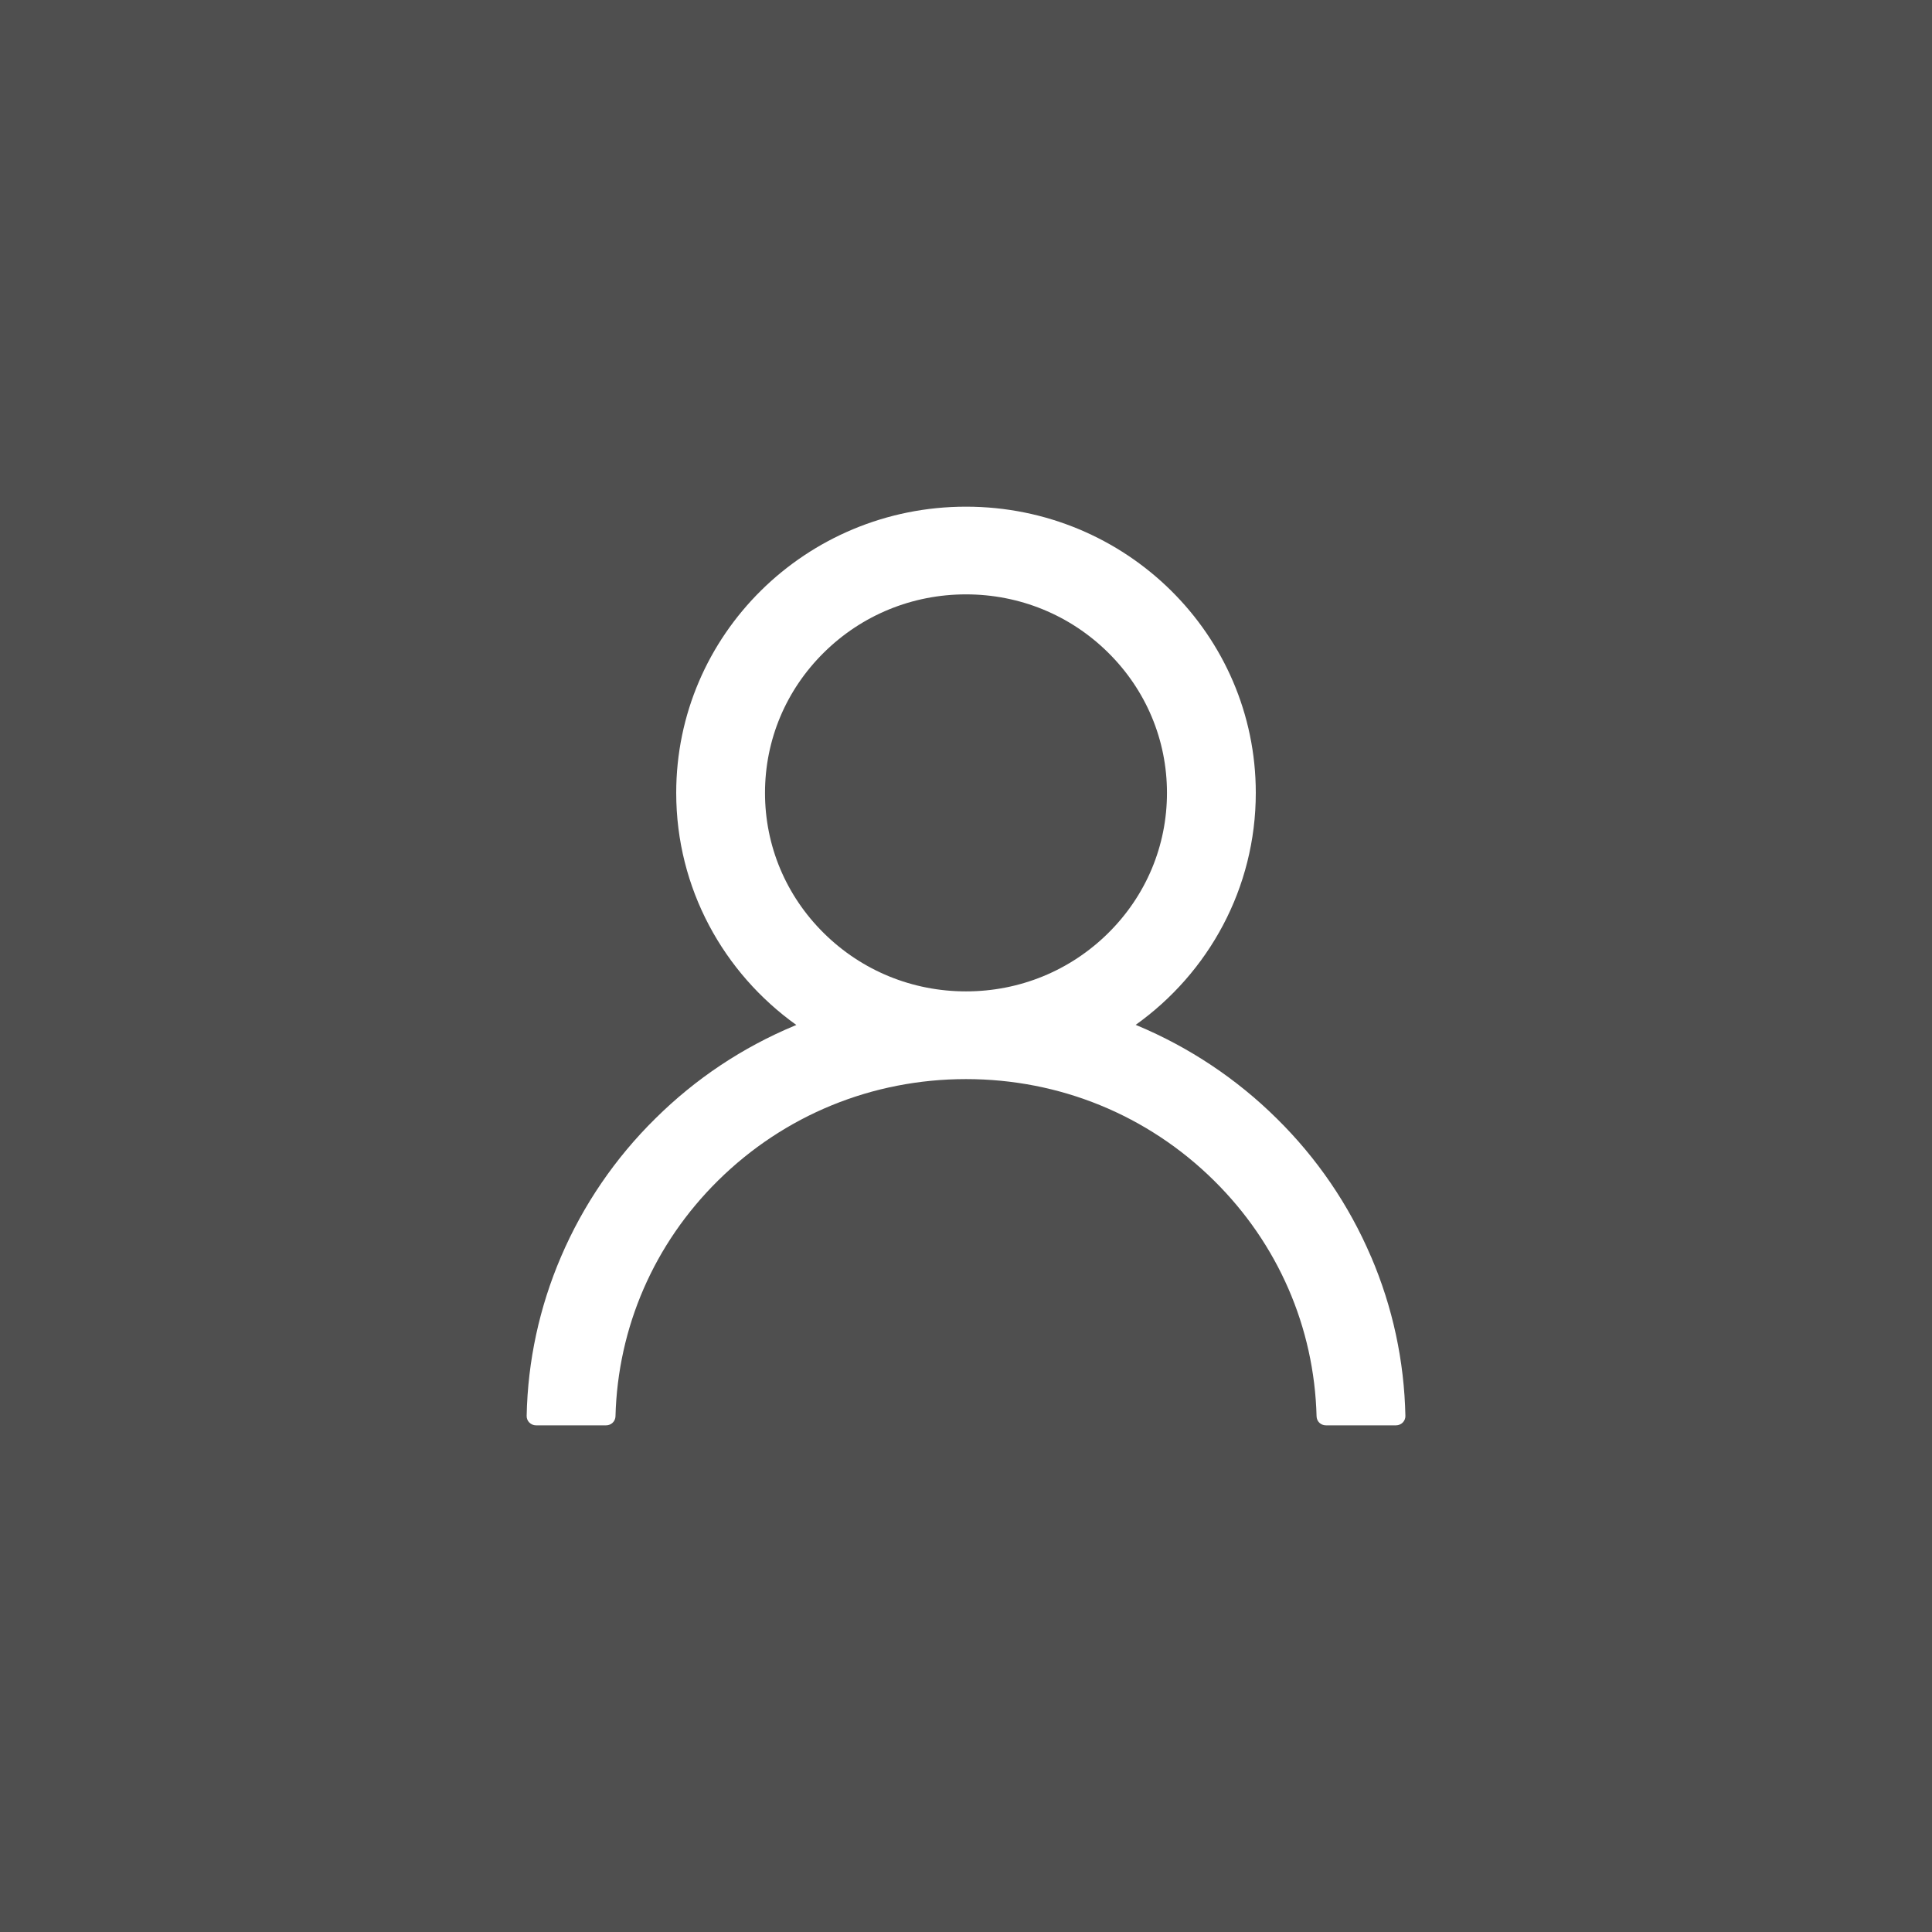 <?xml version="1.0" encoding="UTF-8" standalone="no"?>
<!-- Created with Inkscape (http://www.inkscape.org/) -->

<svg
   width="500"
   height="500"
   viewBox="0 0 132.292 132.292"
   version="1.1"
   id="svg12921"
   sodipodi:docname="profile-picture.svg"
   inkscape:version="1.2 (dc2aedaf03, 2022-05-15)"
   xml:space="preserve"
   inkscape:export-filename="profile-picture.png"
   inkscape:export-xdpi="96"
   inkscape:export-ydpi="96"
   xmlns:inkscape="http://www.inkscape.org/namespaces/inkscape"
   xmlns:sodipodi="http://sodipodi.sourceforge.net/DTD/sodipodi-0.dtd"
   xmlns:xlink="http://www.w3.org/1999/xlink"
   xmlns="http://www.w3.org/2000/svg"
   xmlns:svg="http://www.w3.org/2000/svg"><rect x="0" y="0" width="132.292" height="132.292" fill="#808080" stroke="none"/><sodipodi:namedview
     id="namedview27"
     pagecolor="#ffffff"
     bordercolor="#000000"
     borderopacity="0.25"
     inkscape:showpageshadow="2"
     inkscape:pageopacity="0.0"
     inkscape:pagecheckerboard="0"
     inkscape:deskcolor="#d1d1d1"
     showgrid="false"
     inkscape:zoom="0.65986396"
     inkscape:cx="-38.644329"
     inkscape:cy="475.85566"
     inkscape:window-width="1920"
     inkscape:window-height="974"
     inkscape:window-x="-11"
     inkscape:window-y="-11"
     inkscape:window-maximized="1"
     inkscape:current-layer="svg12921" /><defs
     id="defs12918"><linearGradient
       id="linear-gradient"
       x1="1.365"
       y1="-3.103"
       x2="2.359"
       y2="-3.103"
       gradientUnits="objectBoundingBox"><stop
         offset="0"
         stop-color="#0072bb"
         id="stop4554" /><stop
         offset="1"
         stop-color="#0072bb"
         id="stop4556" /></linearGradient><linearGradient
       id="linear-gradient-2"
       x1="947.184"
       y1="459.549"
       x2="994.3"
       y2="459.549"
       xlink:href="#linear-gradient"
       gradientTransform="scale(0.587,1.705)"
       gradientUnits="userSpaceOnUse" /></defs><rect
     style="fill:#1e1e1e;fill-opacity:1;stroke-width:2.158;paint-order:markers fill stroke;opacity:0.5"
     id="rect6951"
     width="132.292"
     height="132.292"
     x="0"
     y="0"
     inkscape:export-filename="profile-picture.png"
     inkscape:export-xdpi="96"
     inkscape:export-ydpi="96" /><path
     d="m 93.87,86.029 c -1.509,-3.531 -3.7,-6.738 -6.449,-9.443 -2.741,-2.713 -5.988,-4.876 -9.561,-6.37 -0.032,-0.015 -0.064,-0.024 -0.096,-0.04 4.985,-3.556 8.225,-9.349 8.225,-15.884 0,-10.827 -8.881,-19.598 -19.843,-19.598 -10.962,0 -19.843,8.772 -19.843,19.598 0,6.535 3.24,12.328 8.225,15.892 -0.032,0.015 -0.064,0.024 -0.096,0.039 -3.585,1.494 -6.801,3.635 -9.561,6.37 -2.747,2.707 -4.937,5.914 -6.449,9.444 -1.486,3.455 -2.287,7.16 -2.36,10.913 -0.002,0.084 0.012,0.168 0.044,0.247 0.031,0.079 0.078,0.15 0.138,0.21 0.06,0.061 0.131,0.108 0.21,0.141 0.079,0.033 0.163,0.05 0.249,0.05 h 4.801 c 0.352,0 0.632,-0.277 0.64,-0.616 0.16,-6.101 2.64,-11.814 7.025,-16.145 4.537,-4.481 10.562,-6.947 16.979,-6.947 6.417,0 12.442,2.466 16.978,6.947 4.385,4.33 6.865,10.044 7.025,16.145 0.009,0.348 0.288,0.616 0.64,0.616 h 4.801 c 0.086,0 0.17,-0.018 0.249,-0.05 0.079,-0.033 0.15,-0.081 0.21,-0.141 0.06,-0.061 0.106,-0.132 0.138,-0.21 0.031,-0.079 0.046,-0.163 0.044,-0.247 -0.08,-3.777 -0.872,-7.452 -2.36,-10.921 z M 66.146,67.884 c -3.673,0 -7.129,-1.415 -9.73,-3.983 -2.6,-2.568 -4.033,-5.982 -4.033,-9.609 0,-3.627 1.432,-7.041 4.033,-9.61 2.6,-2.568 6.057,-3.983 9.73,-3.983 3.672,0 7.129,1.415 9.729,3.983 2.6,2.568 4.032,5.982 4.032,9.61 0,3.627 -1.432,7.041 -4.032,9.609 -2.601,2.568 -6.057,3.983 -9.729,3.983 z"
     fill="white"
     id="path2"
     style="fill:#ffffff;stroke-width:2.908"
     inkscape:export-filename="profile-picture.png"
     inkscape:export-xdpi="96"
     inkscape:export-ydpi="96" /></svg>

